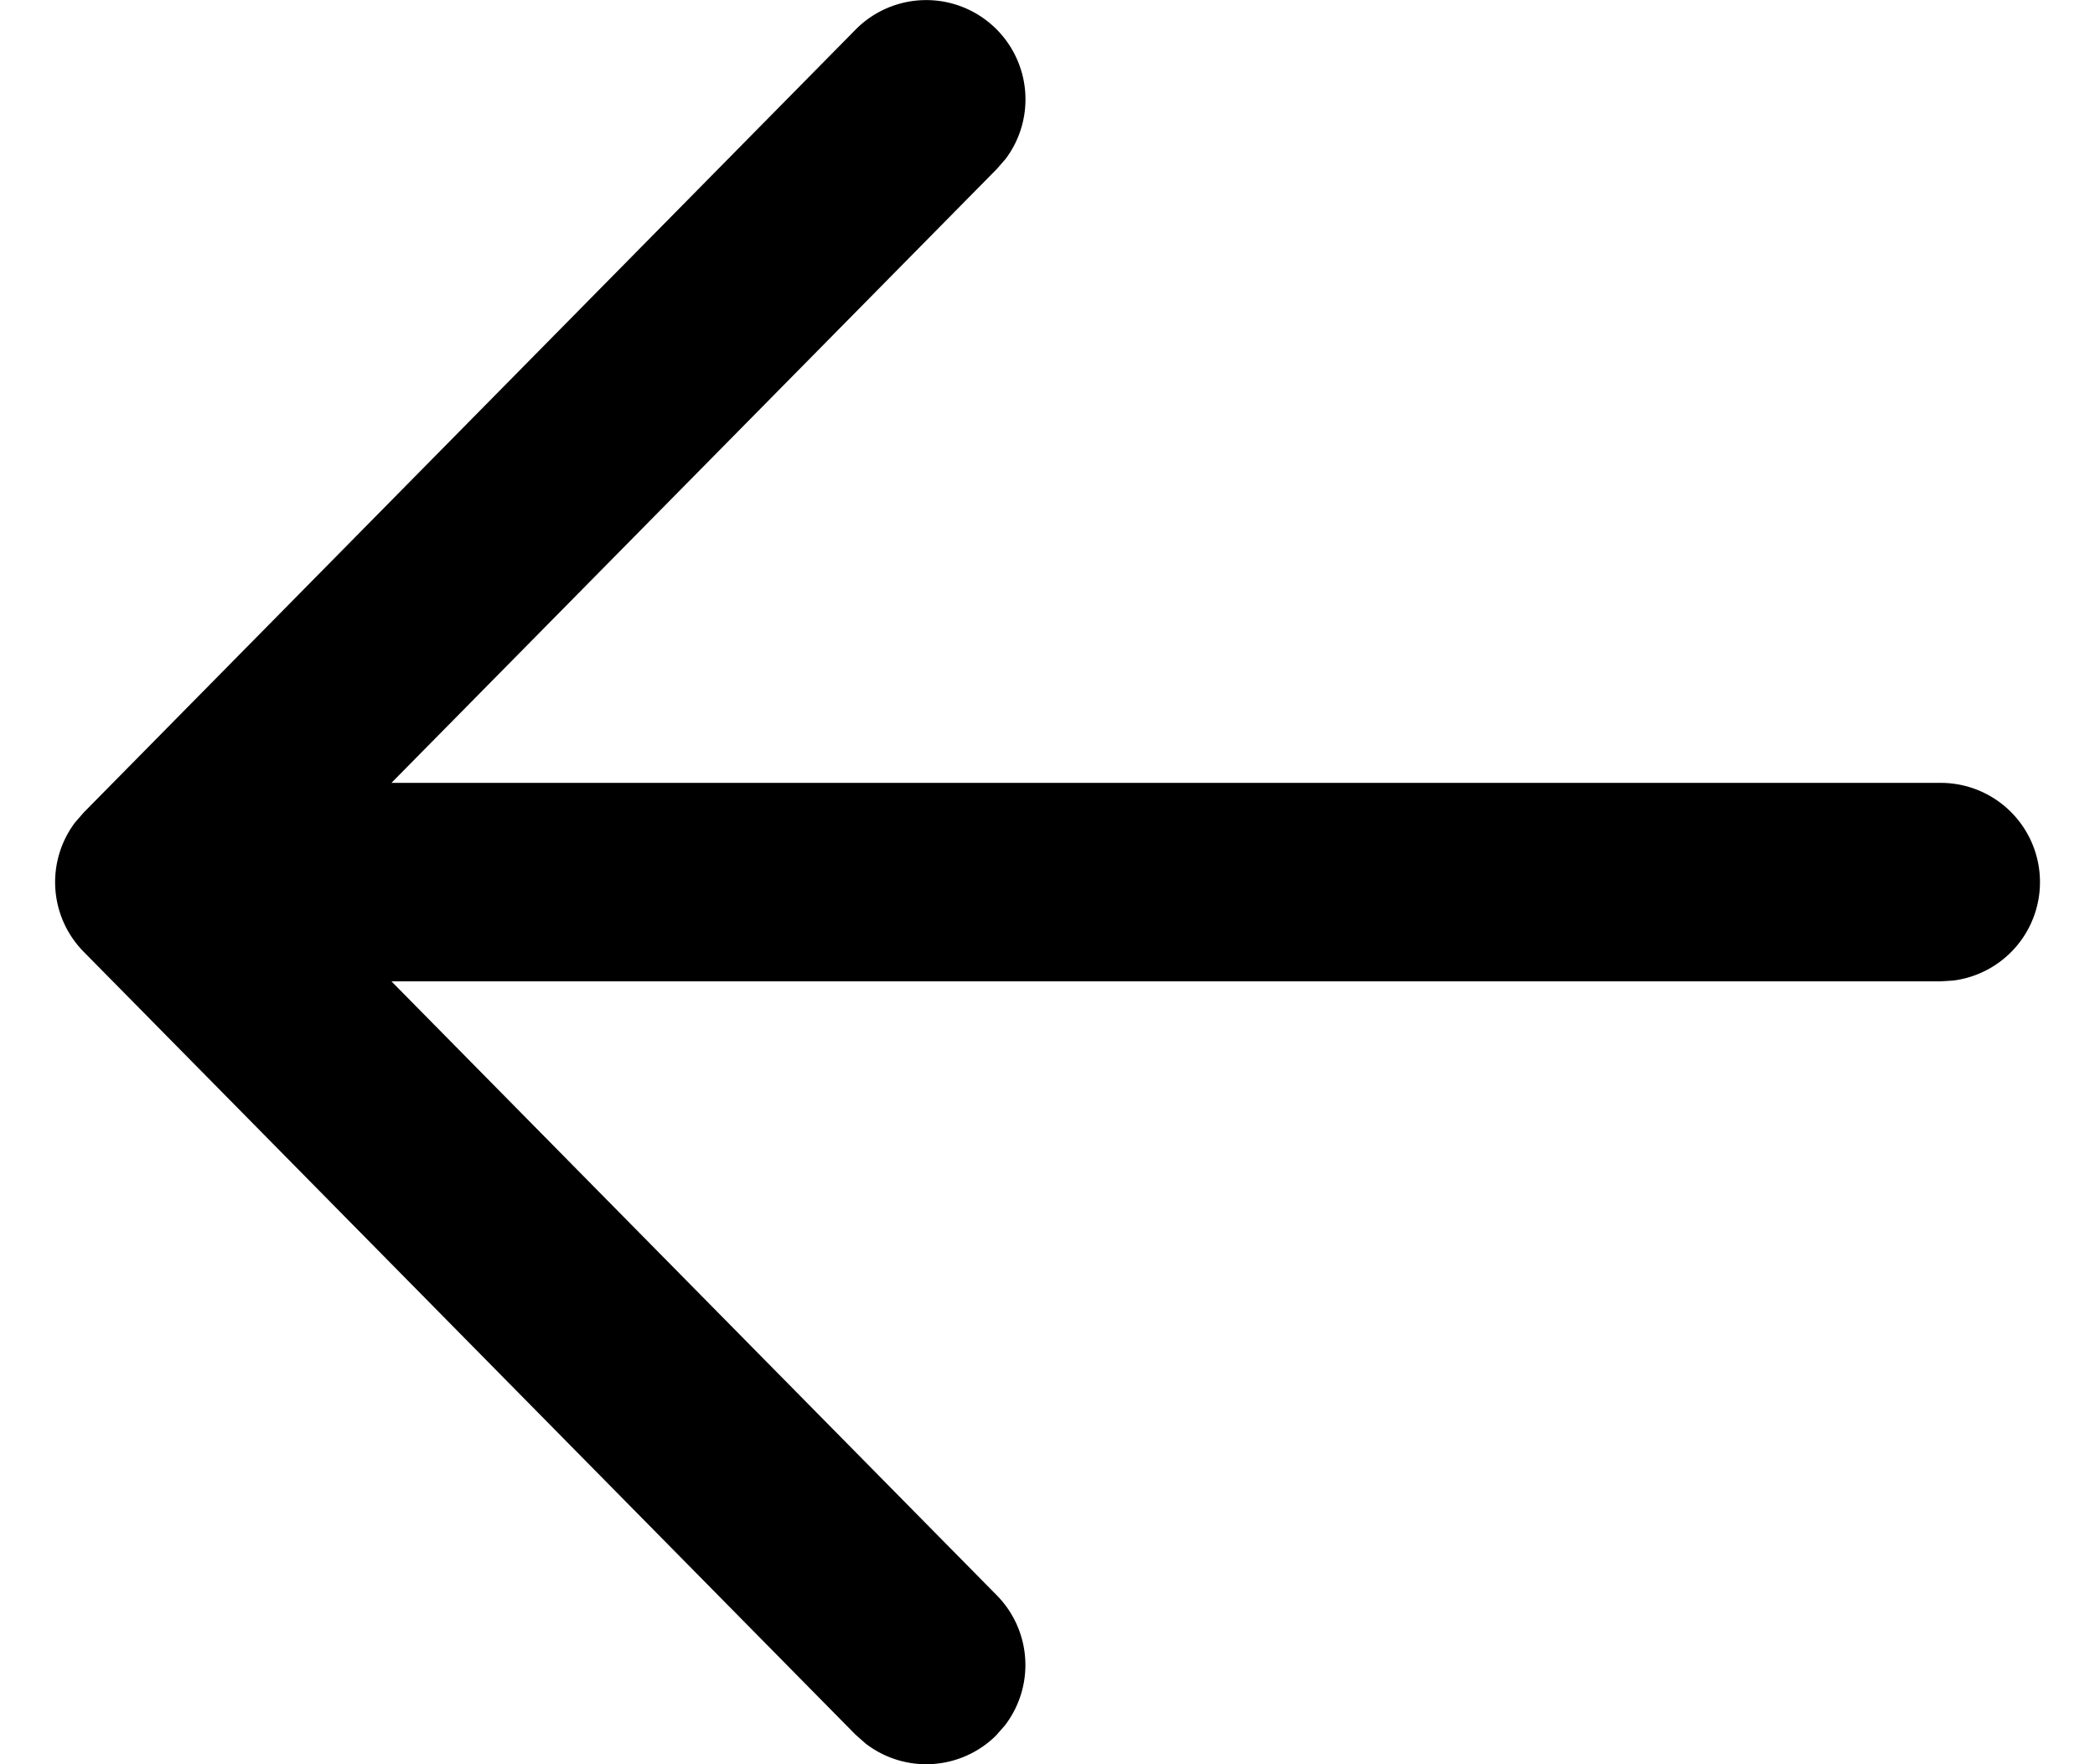 <svg width="19" height="16" fill="none" xmlns="http://www.w3.org/2000/svg"><path d="M9.032.26a.9.9 0 0 1 .089 1.18l-.08.092L3.55 7.1H17.6a.9.9 0 0 1 .113 1.793L17.6 8.9H3.55l5.49 5.568a.9.9 0 0 1 .073 1.181l-.081.092a.9.9 0 0 1-1.181.072l-.092-.081-7-7.1A.9.9 0 0 1 .68 7.46l.08-.092 7-7.1A.9.9 0 0 1 9.032.26Z" fill="#000"/></svg>